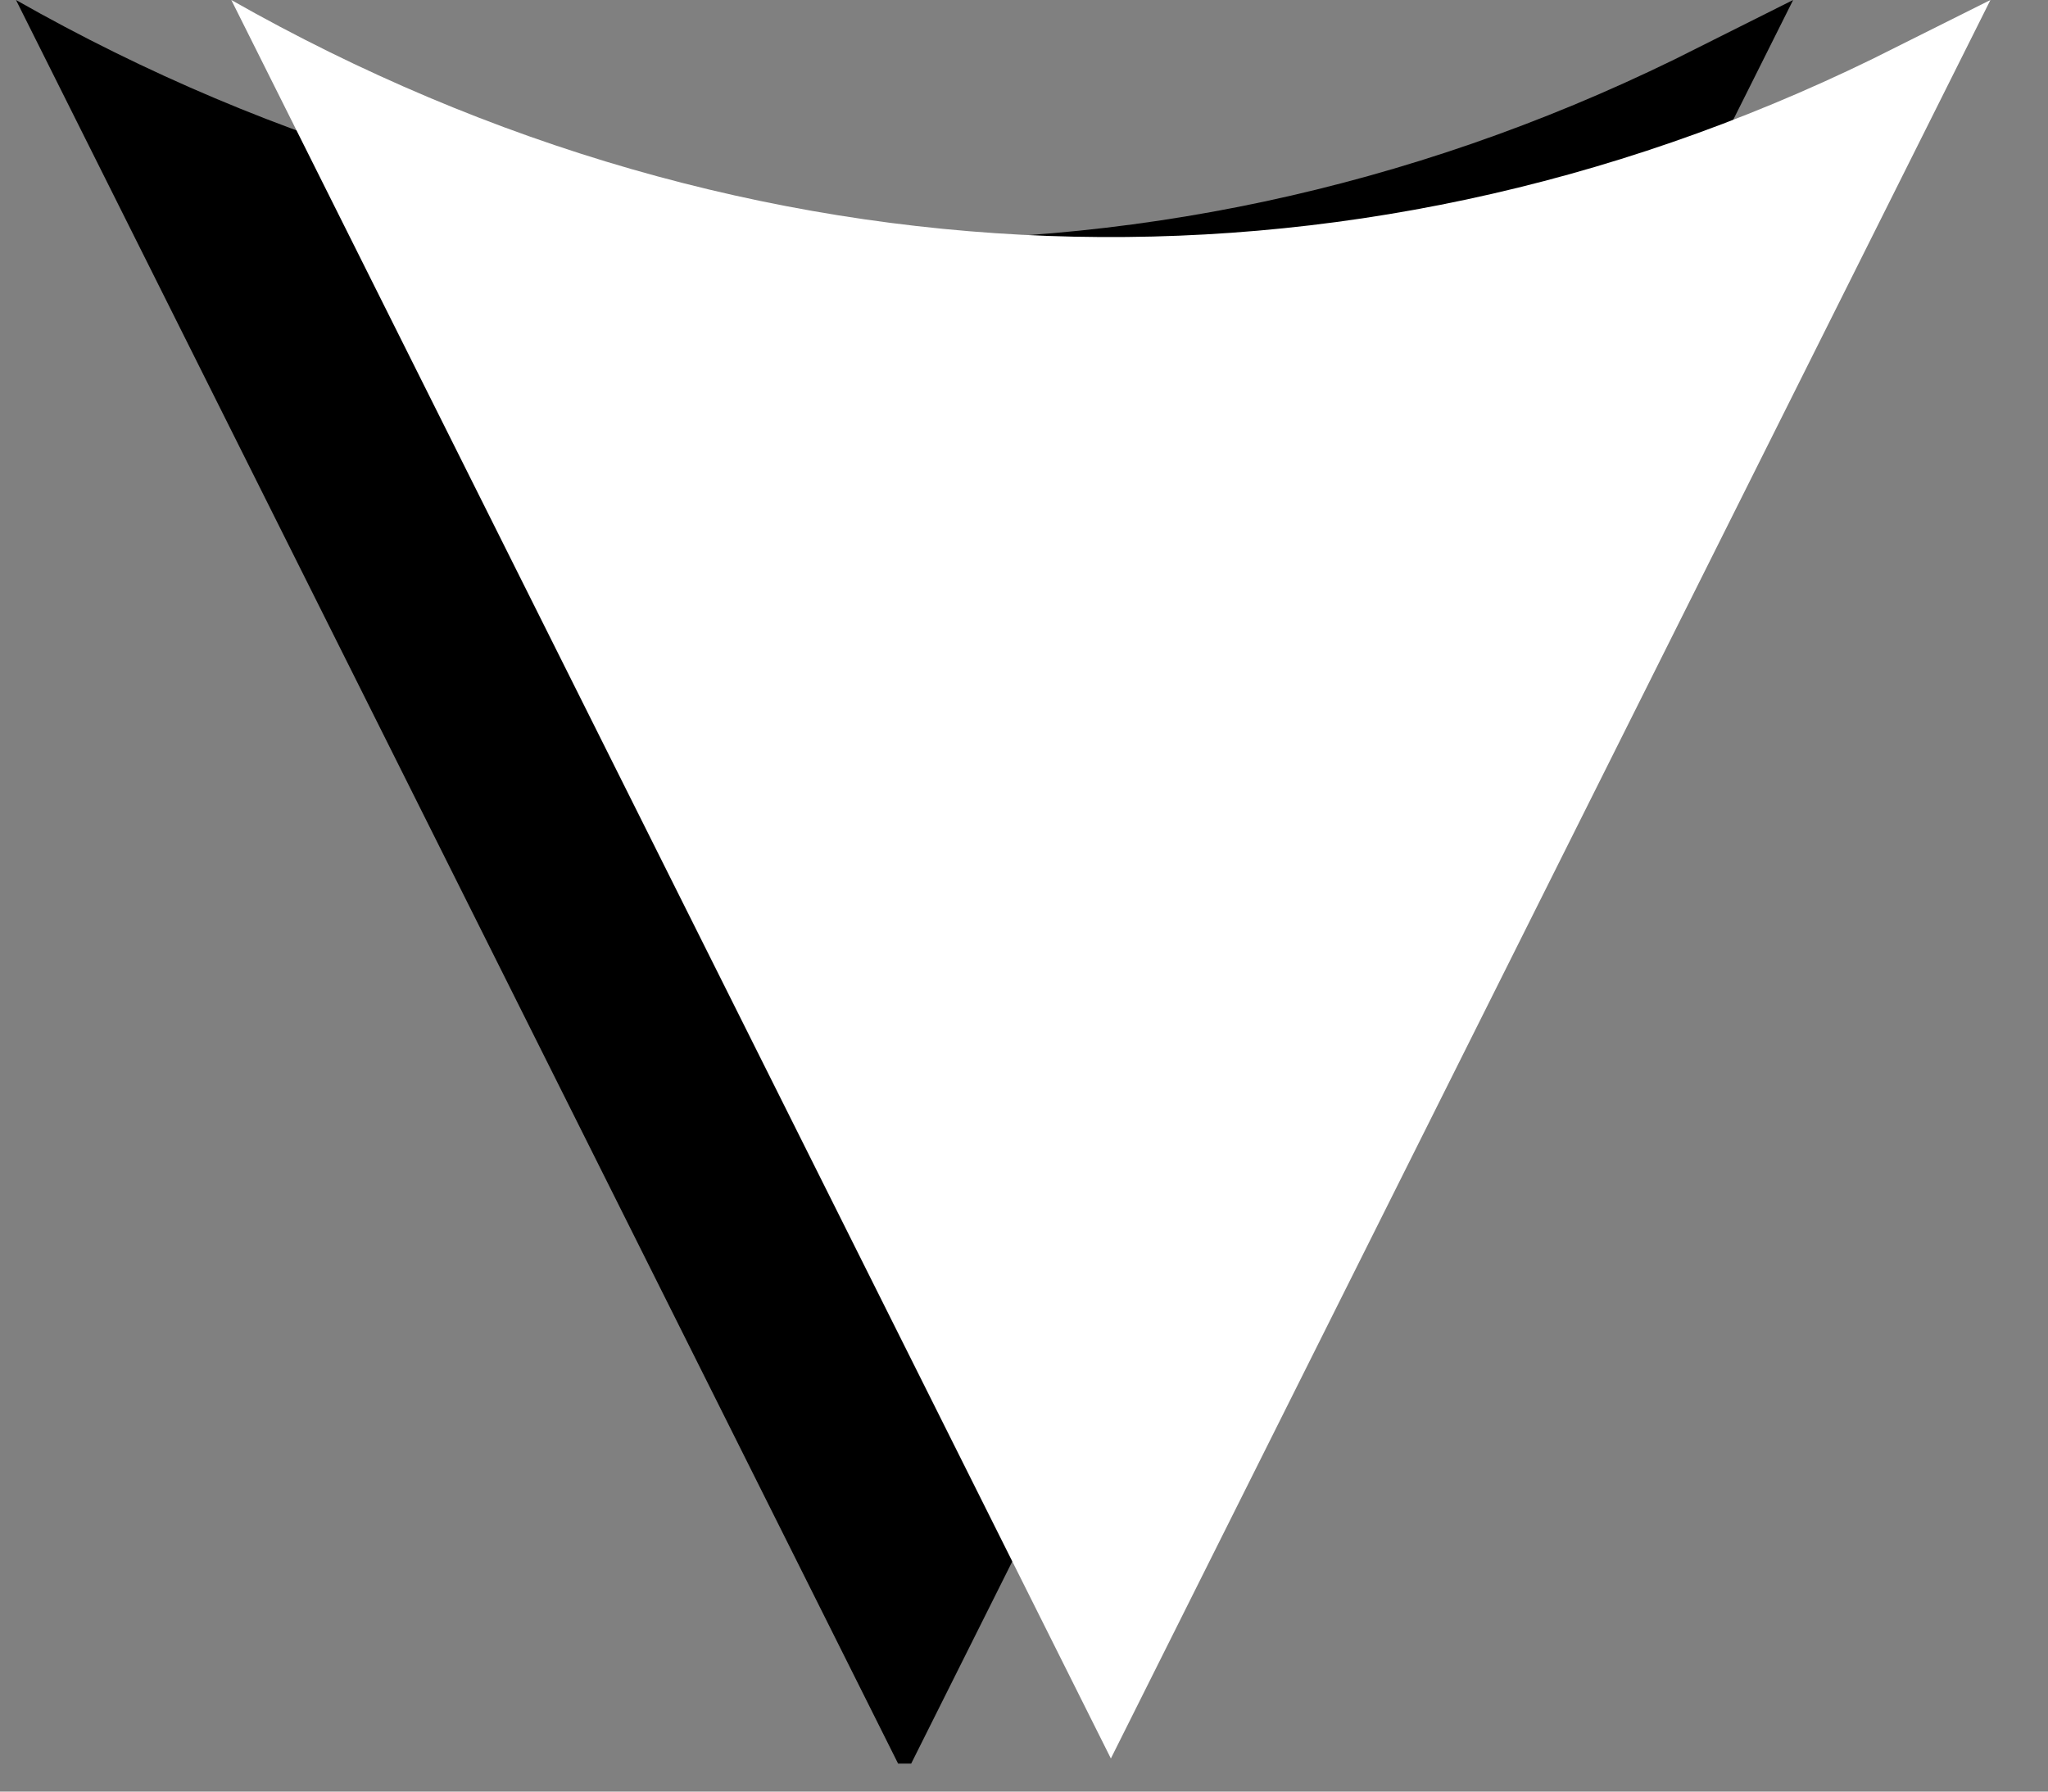 <svg xmlns="http://www.w3.org/2000/svg" xmlns:xlink="http://www.w3.org/1999/xlink" width="48" zoomAndPan="magnify" viewBox="0 0 36 31.5" height="42" preserveAspectRatio="xMidYMid meet" version="1.0"><rect x="0" y="0" width="36" height="31.5" fill="#808080" stroke="none"/><defs><clipPath id="8a4e7afa3b"><path d="M 0.281 0 L 31.52 0 L 31.52 31.008 L 0.281 31.008 Z M 0.281 0 " clip-rule="nonzero"/></clipPath><clipPath id="0b68d1d2f4"><path d="M 4.066 0 L 35 0 L 35 31 L 4.066 31 Z M 4.066 0 " clip-rule="nonzero"/></clipPath></defs><g clip-path="url(#8a4e7afa3b)"><path fill="#000000" d="M 0.281 0 L 15.902 31.238 L 31.52 0 L 29.438 1.043 C 20.066 5.625 9.445 5.207 0.281 0 Z M 0.281 0 " fill-opacity="1" fill-rule="nonzero"/></g><g clip-path="url(#0b68d1d2f4)"><path fill="#ffffff" d="M 4.066 0 L 19.527 30.918 L 34.988 0 L 32.926 1.031 C 23.648 5.566 13.137 5.152 4.066 0 Z M 4.066 0 " fill-opacity="1" fill-rule="nonzero"/></g></svg>